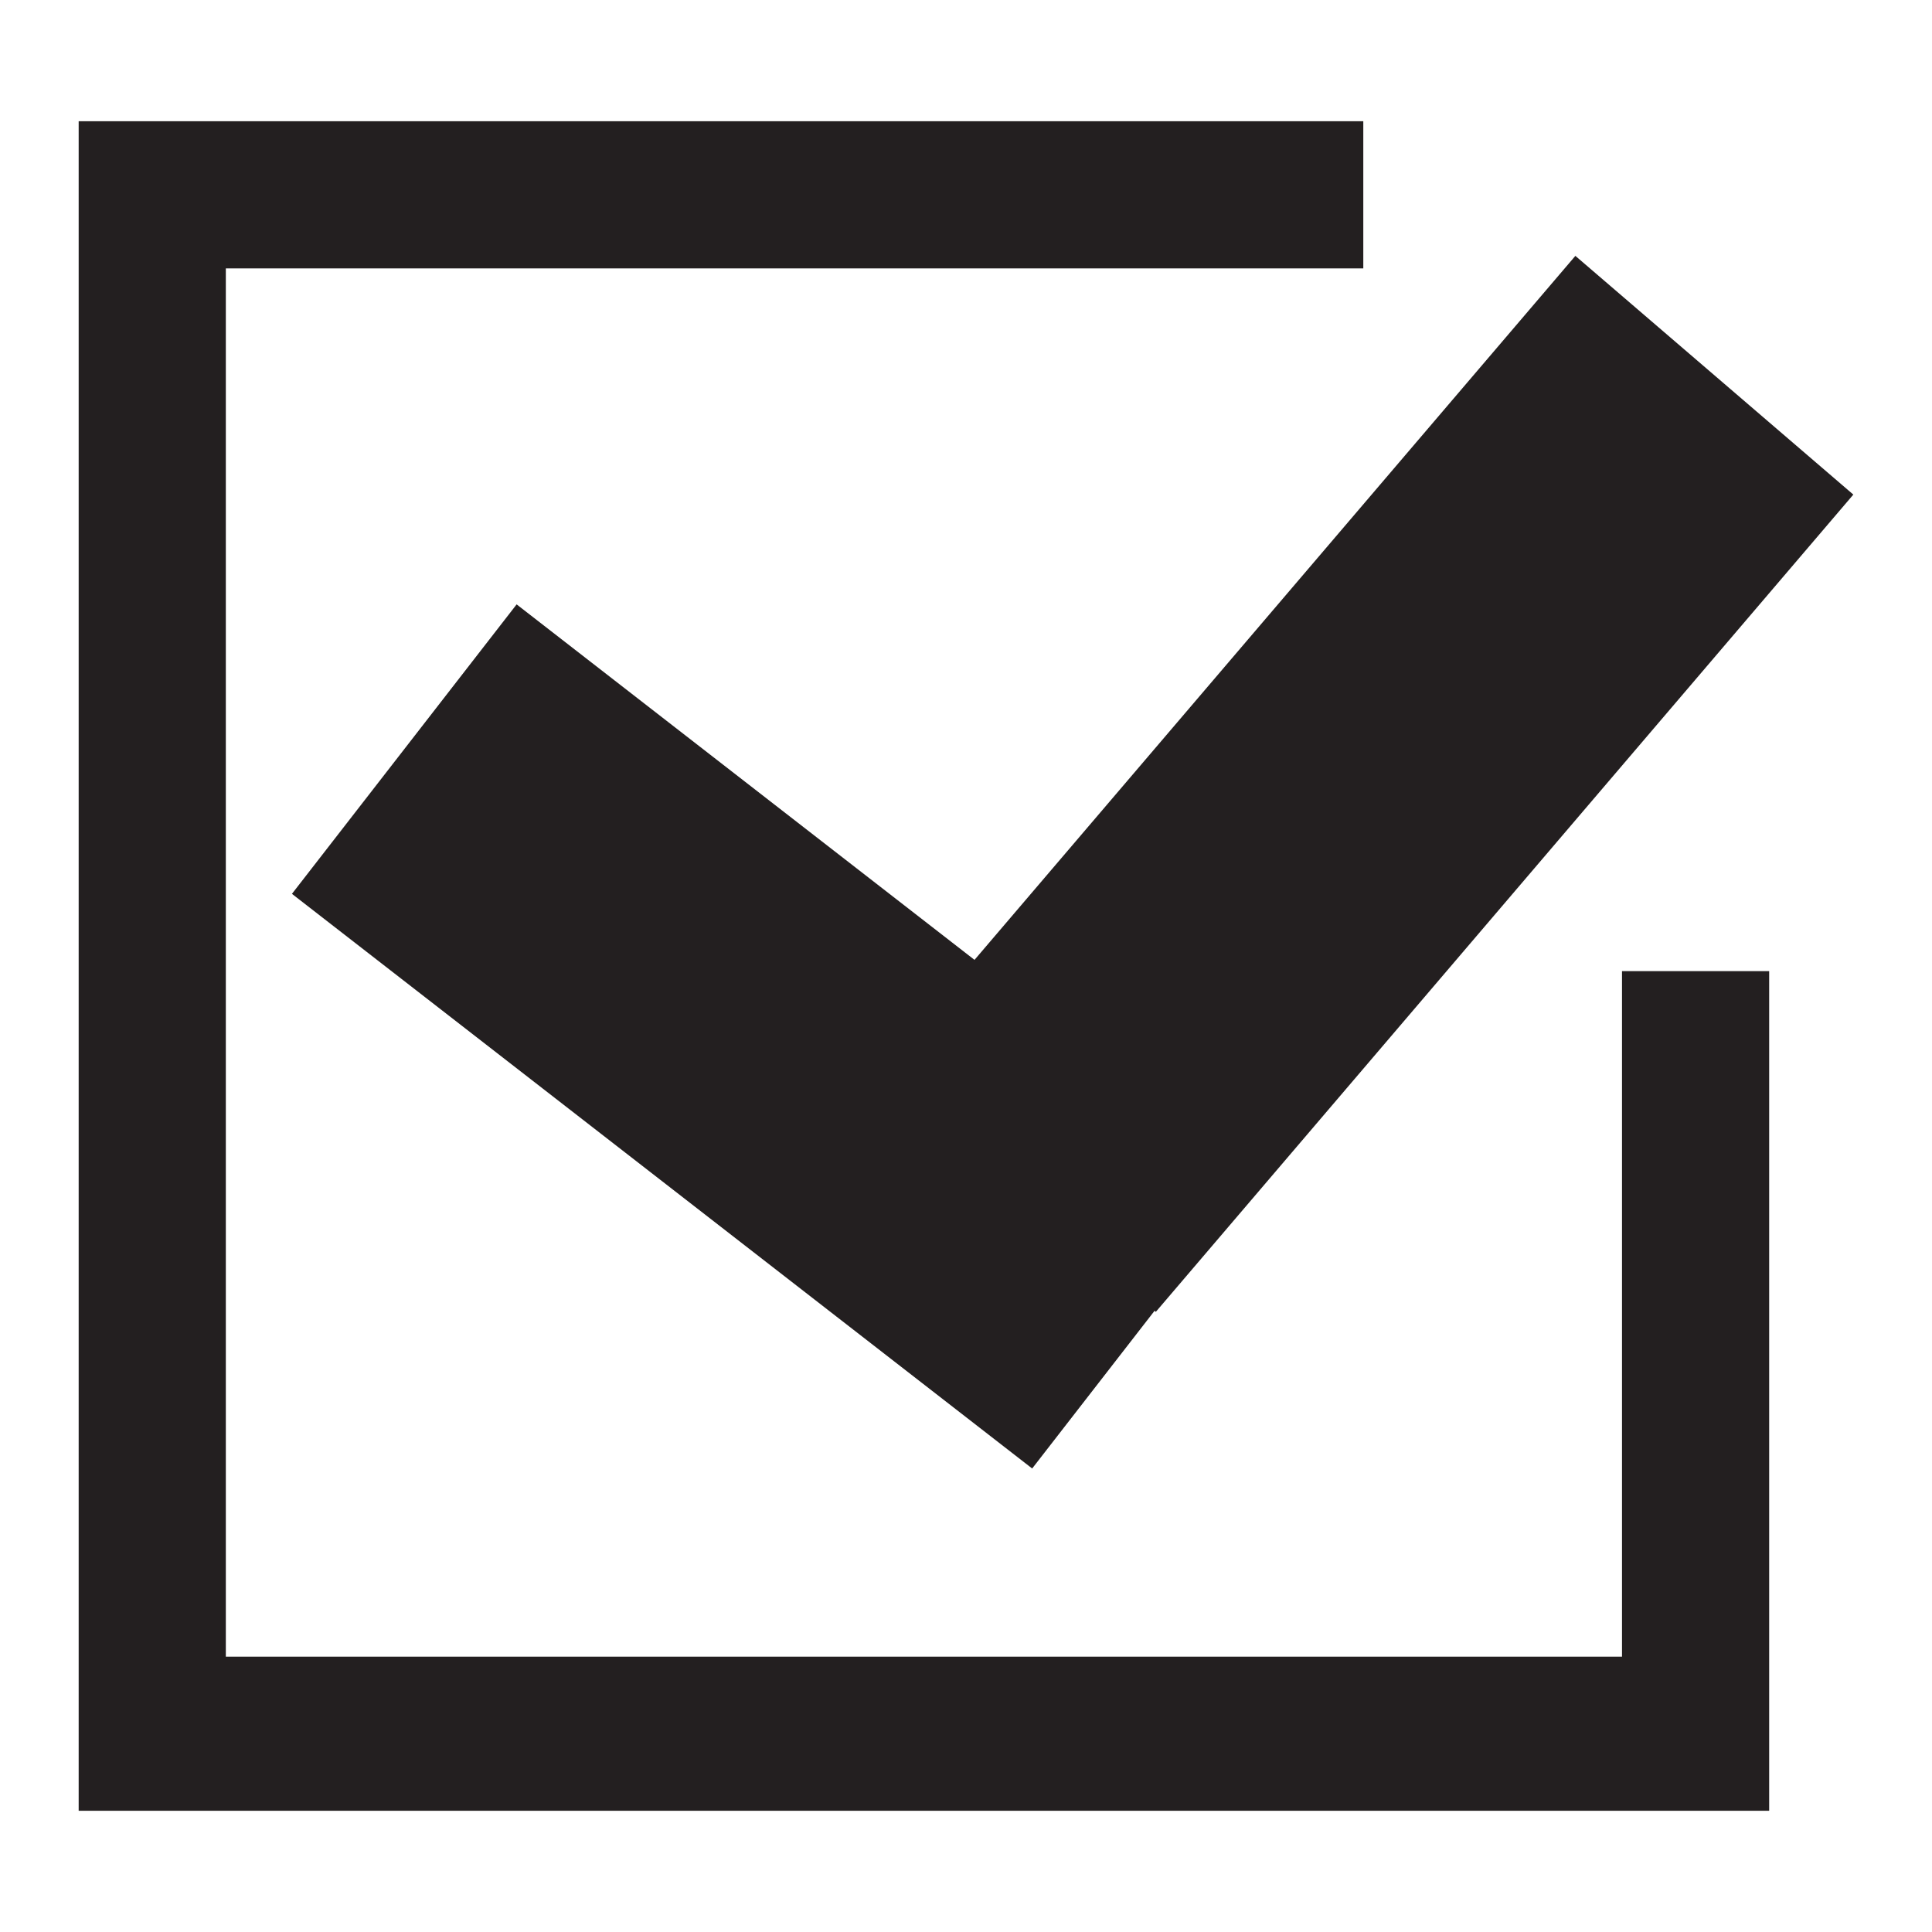 <?xml version="1.0" encoding="utf-8"?>
<!-- Generator: Adobe Illustrator 15.0.0, SVG Export Plug-In . SVG Version: 6.00 Build 0)  -->
<!DOCTYPE svg PUBLIC "-//W3C//DTD SVG 1.1//EN" "http://www.w3.org/Graphics/SVG/1.1/DTD/svg11.dtd">
<svg version="1.1" id="Layer_1" xmlns="http://www.w3.org/2000/svg" xmlns:xlink="http://www.w3.org/1999/xlink" x="0px" y="0px"
	 width="64px" height="64px" viewBox="0 0 64 64" enable-background="new 0 0 64 64" xml:space="preserve">
<polygon fill="#231F20" points="61.394,16.384 52.186,8.476 32.282,31.797 17.114,20.021 9.671,29.61 34.192,48.646 38.247,43.421 
	38.288,43.457 "/>
<polygon fill="#231F20" points="53.731,54.879 7.481,54.879 7.481,8.891 45.161,8.891 45.161,4.016 2.606,4.016 2.606,59.984 
	58.606,59.984 58.606,32.17 53.731,32.17 "/>
</svg>
